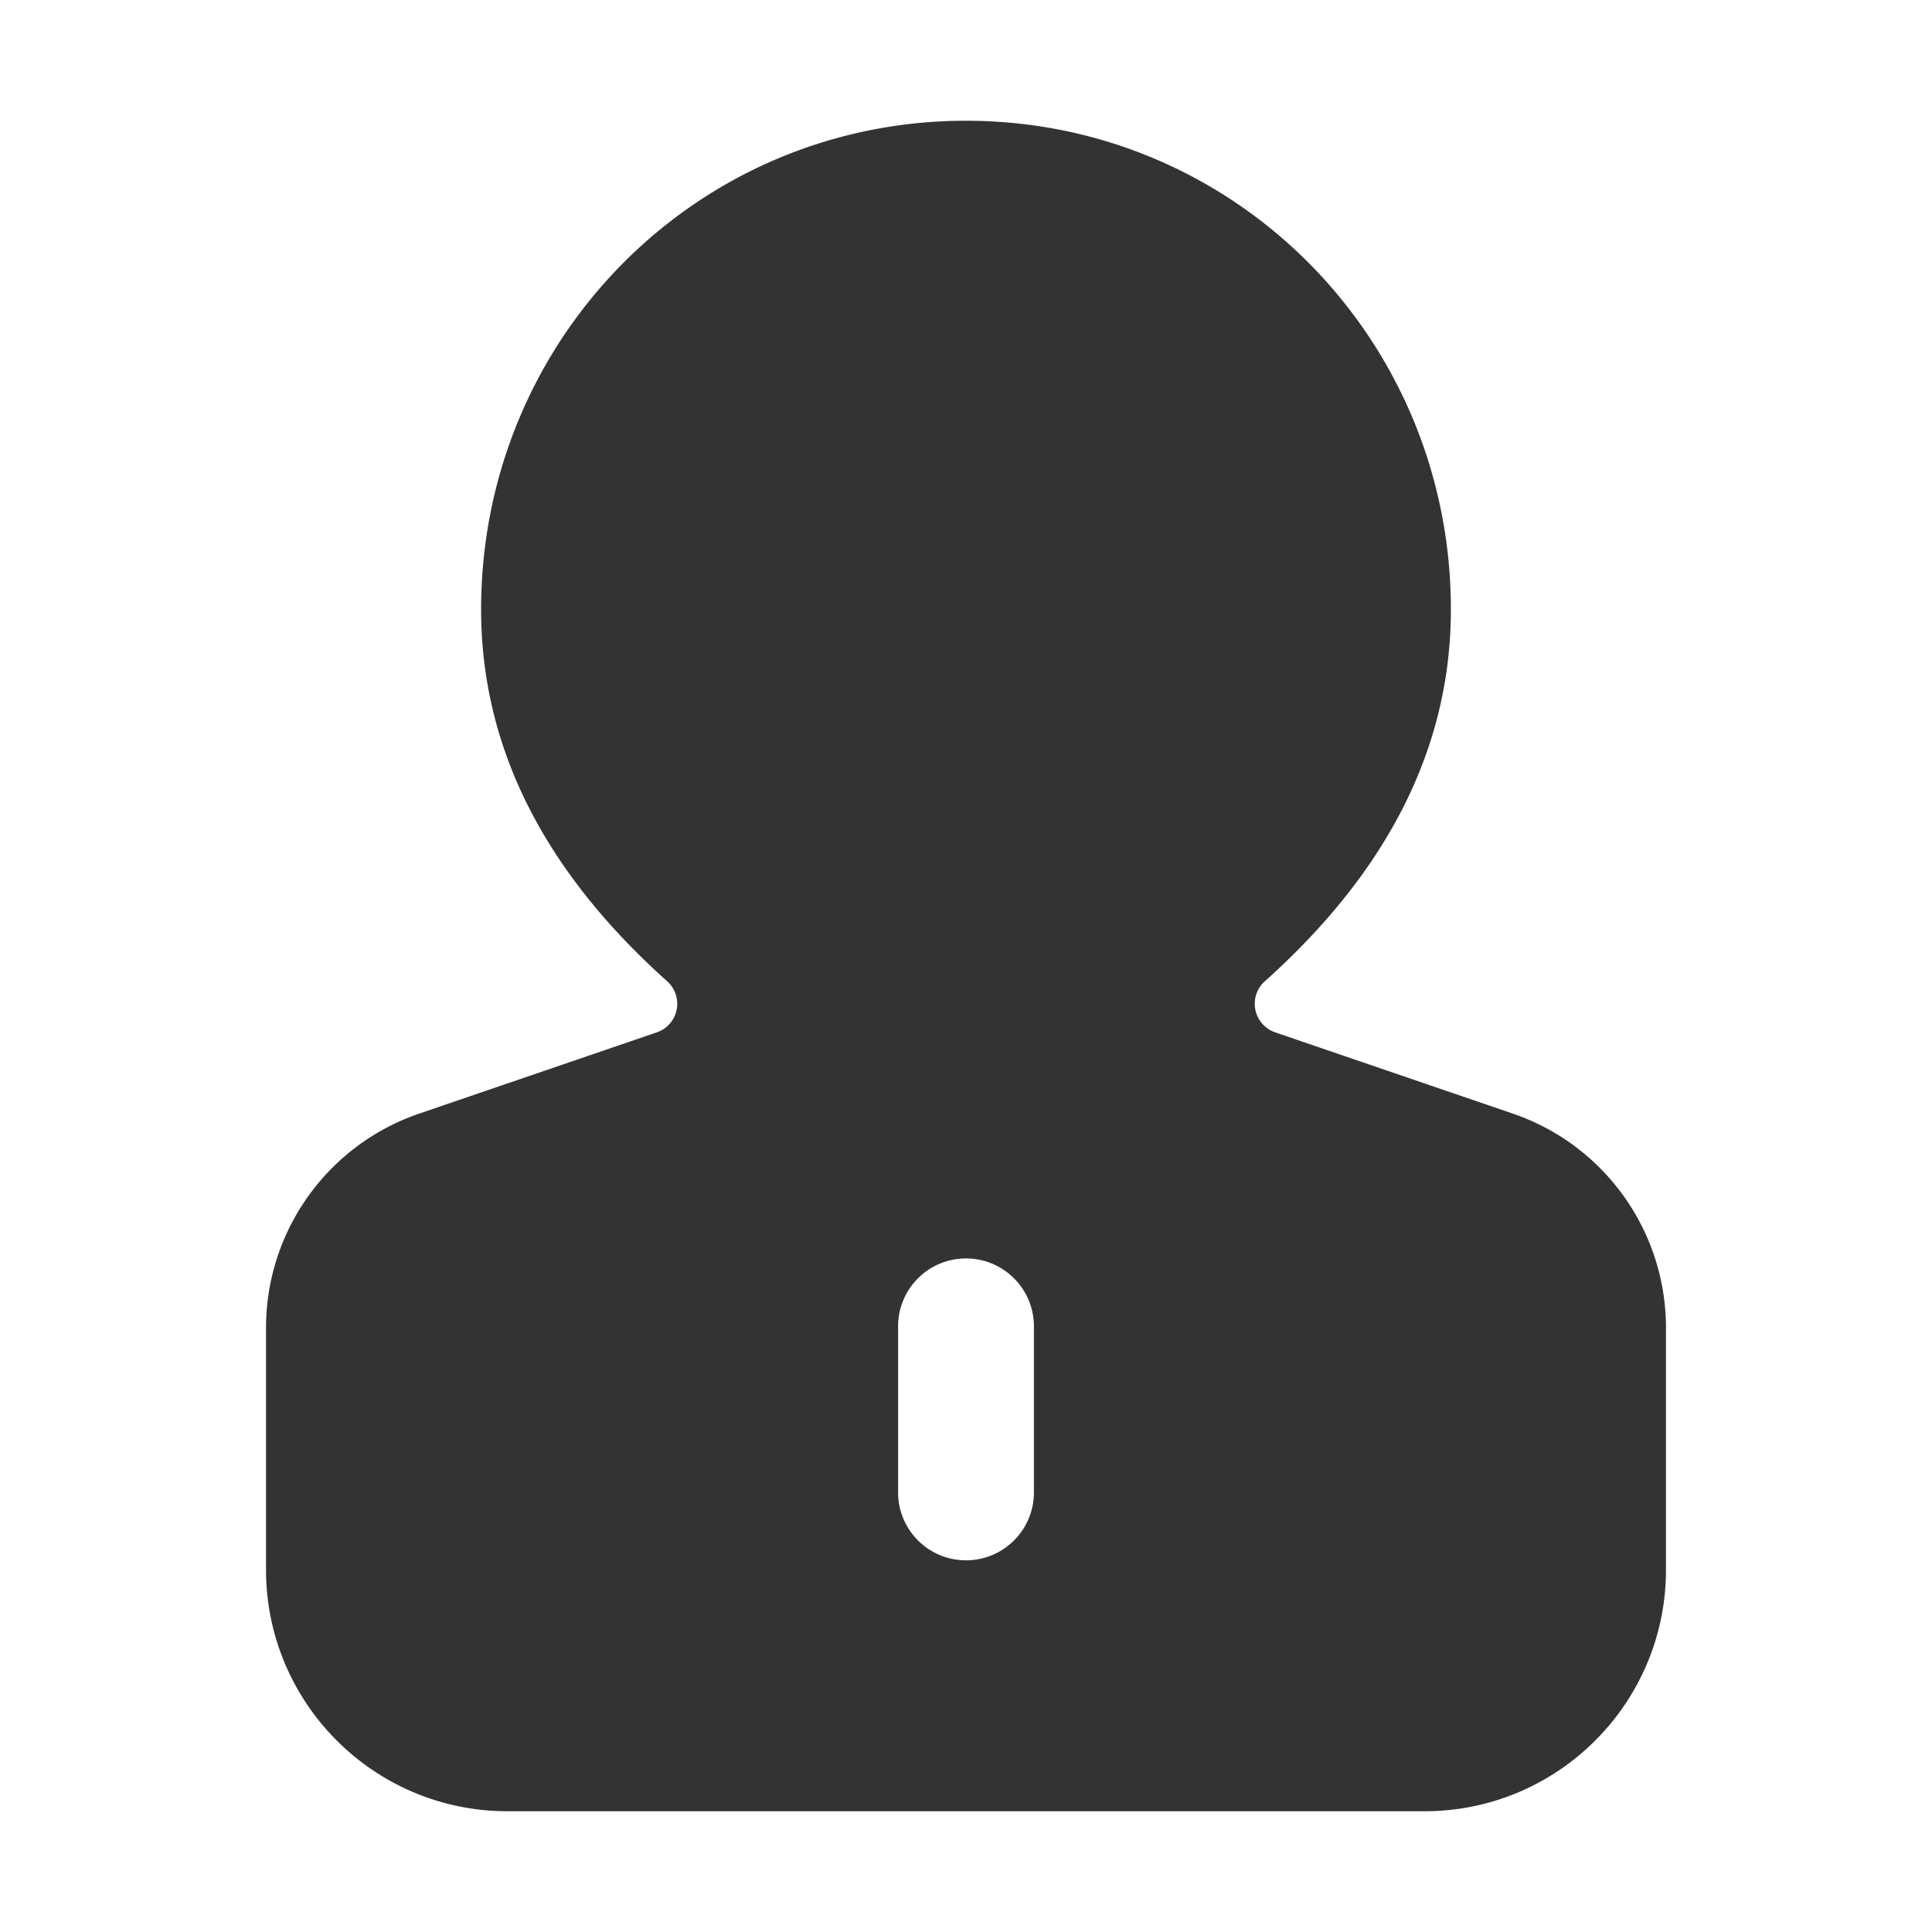 <?xml version="1.0" standalone="no"?><!DOCTYPE svg PUBLIC "-//W3C//DTD SVG 1.1//EN" "http://www.w3.org/Graphics/SVG/1.1/DTD/svg11.dtd"><svg t="1617346142499" class="icon" viewBox="0 0 1024 1024" version="1.1" xmlns="http://www.w3.org/2000/svg" p-id="4945" width="128" height="128" xmlns:xlink="http://www.w3.org/1999/xlink"><defs><style type="text/css"></style></defs><path d="M512 64c143.042 0 257 115.958 257 259 0 72.553-32.875 138.255-98.624 197.104-6.584 5.893-7.144 16.008-1.25 22.592a16 16 0 0 0 6.744 4.469l125.96 43.076C850.38 606.844 883 652.476 883 703.785V832c0 70.692-57.308 128-128 128H269c-70.692 0-128-57.308-128-128V703.785c0-51.309 32.621-96.941 81.17-113.544l125.96-43.076c8.361-2.86 12.821-11.956 9.962-20.317a16 16 0 0 0-4.468-6.744C287.874 461.254 255 395.554 255 323c0-143.042 113.958-259 257-259z m0 603c-19.882 0-36 16.118-36 36v88c0 19.882 16.118 36 36 36s36-16.118 36-36v-88c0-19.882-16.118-36-36-36z" fill="#333333" p-id="4946"></path></svg>